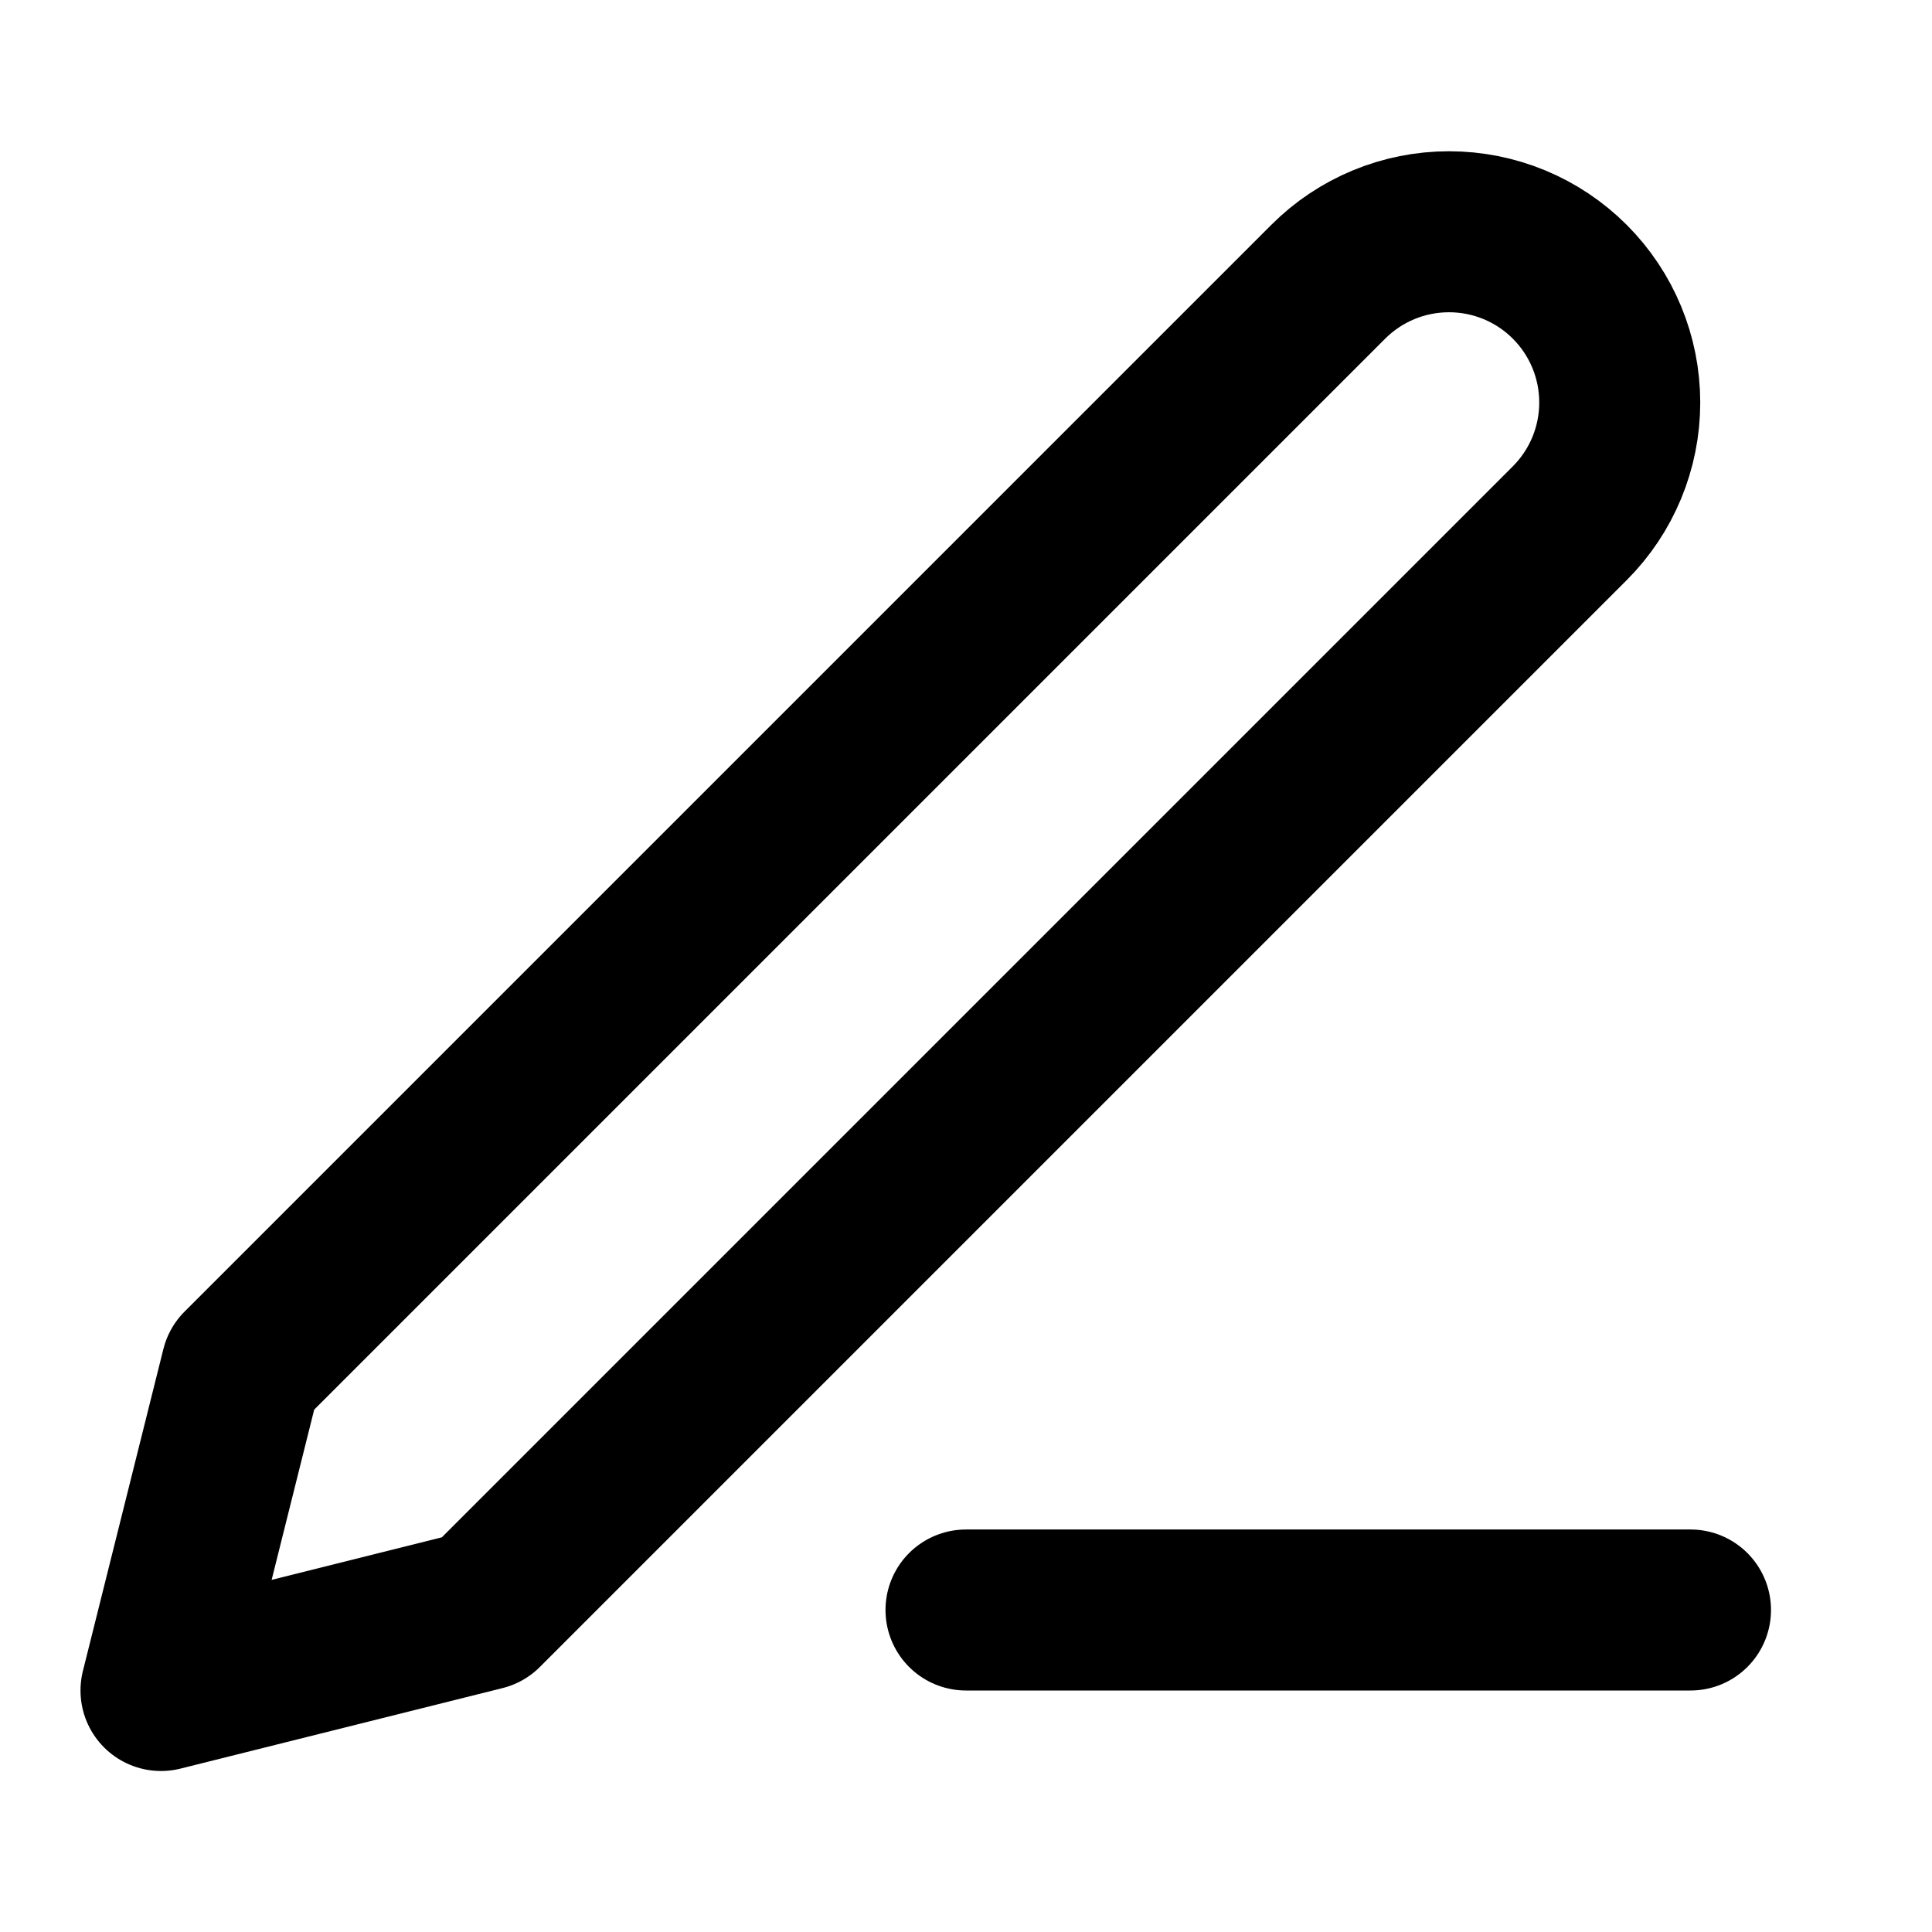<svg width="24" height="24" viewBox="0 0 24 24" fill="none" xmlns="http://www.w3.org/2000/svg">
    <path d="M12 20H21" stroke="#000000" stroke-width="2" stroke-linecap="round" stroke-linejoin="round"/>
    <path d="M16.5 3.5C16.898 3.102 17.437 2.879 18 2.879C18.563 2.879 19.102 3.102 19.5 3.5C19.898 3.898 20.121 4.437 20.121 5C20.121 5.563 19.898 6.102 19.5 6.5L6 20L2 21L3 17L16.5 3.5Z" stroke="#000000" stroke-width="2" stroke-linecap="round" stroke-linejoin="round"/>
</svg>